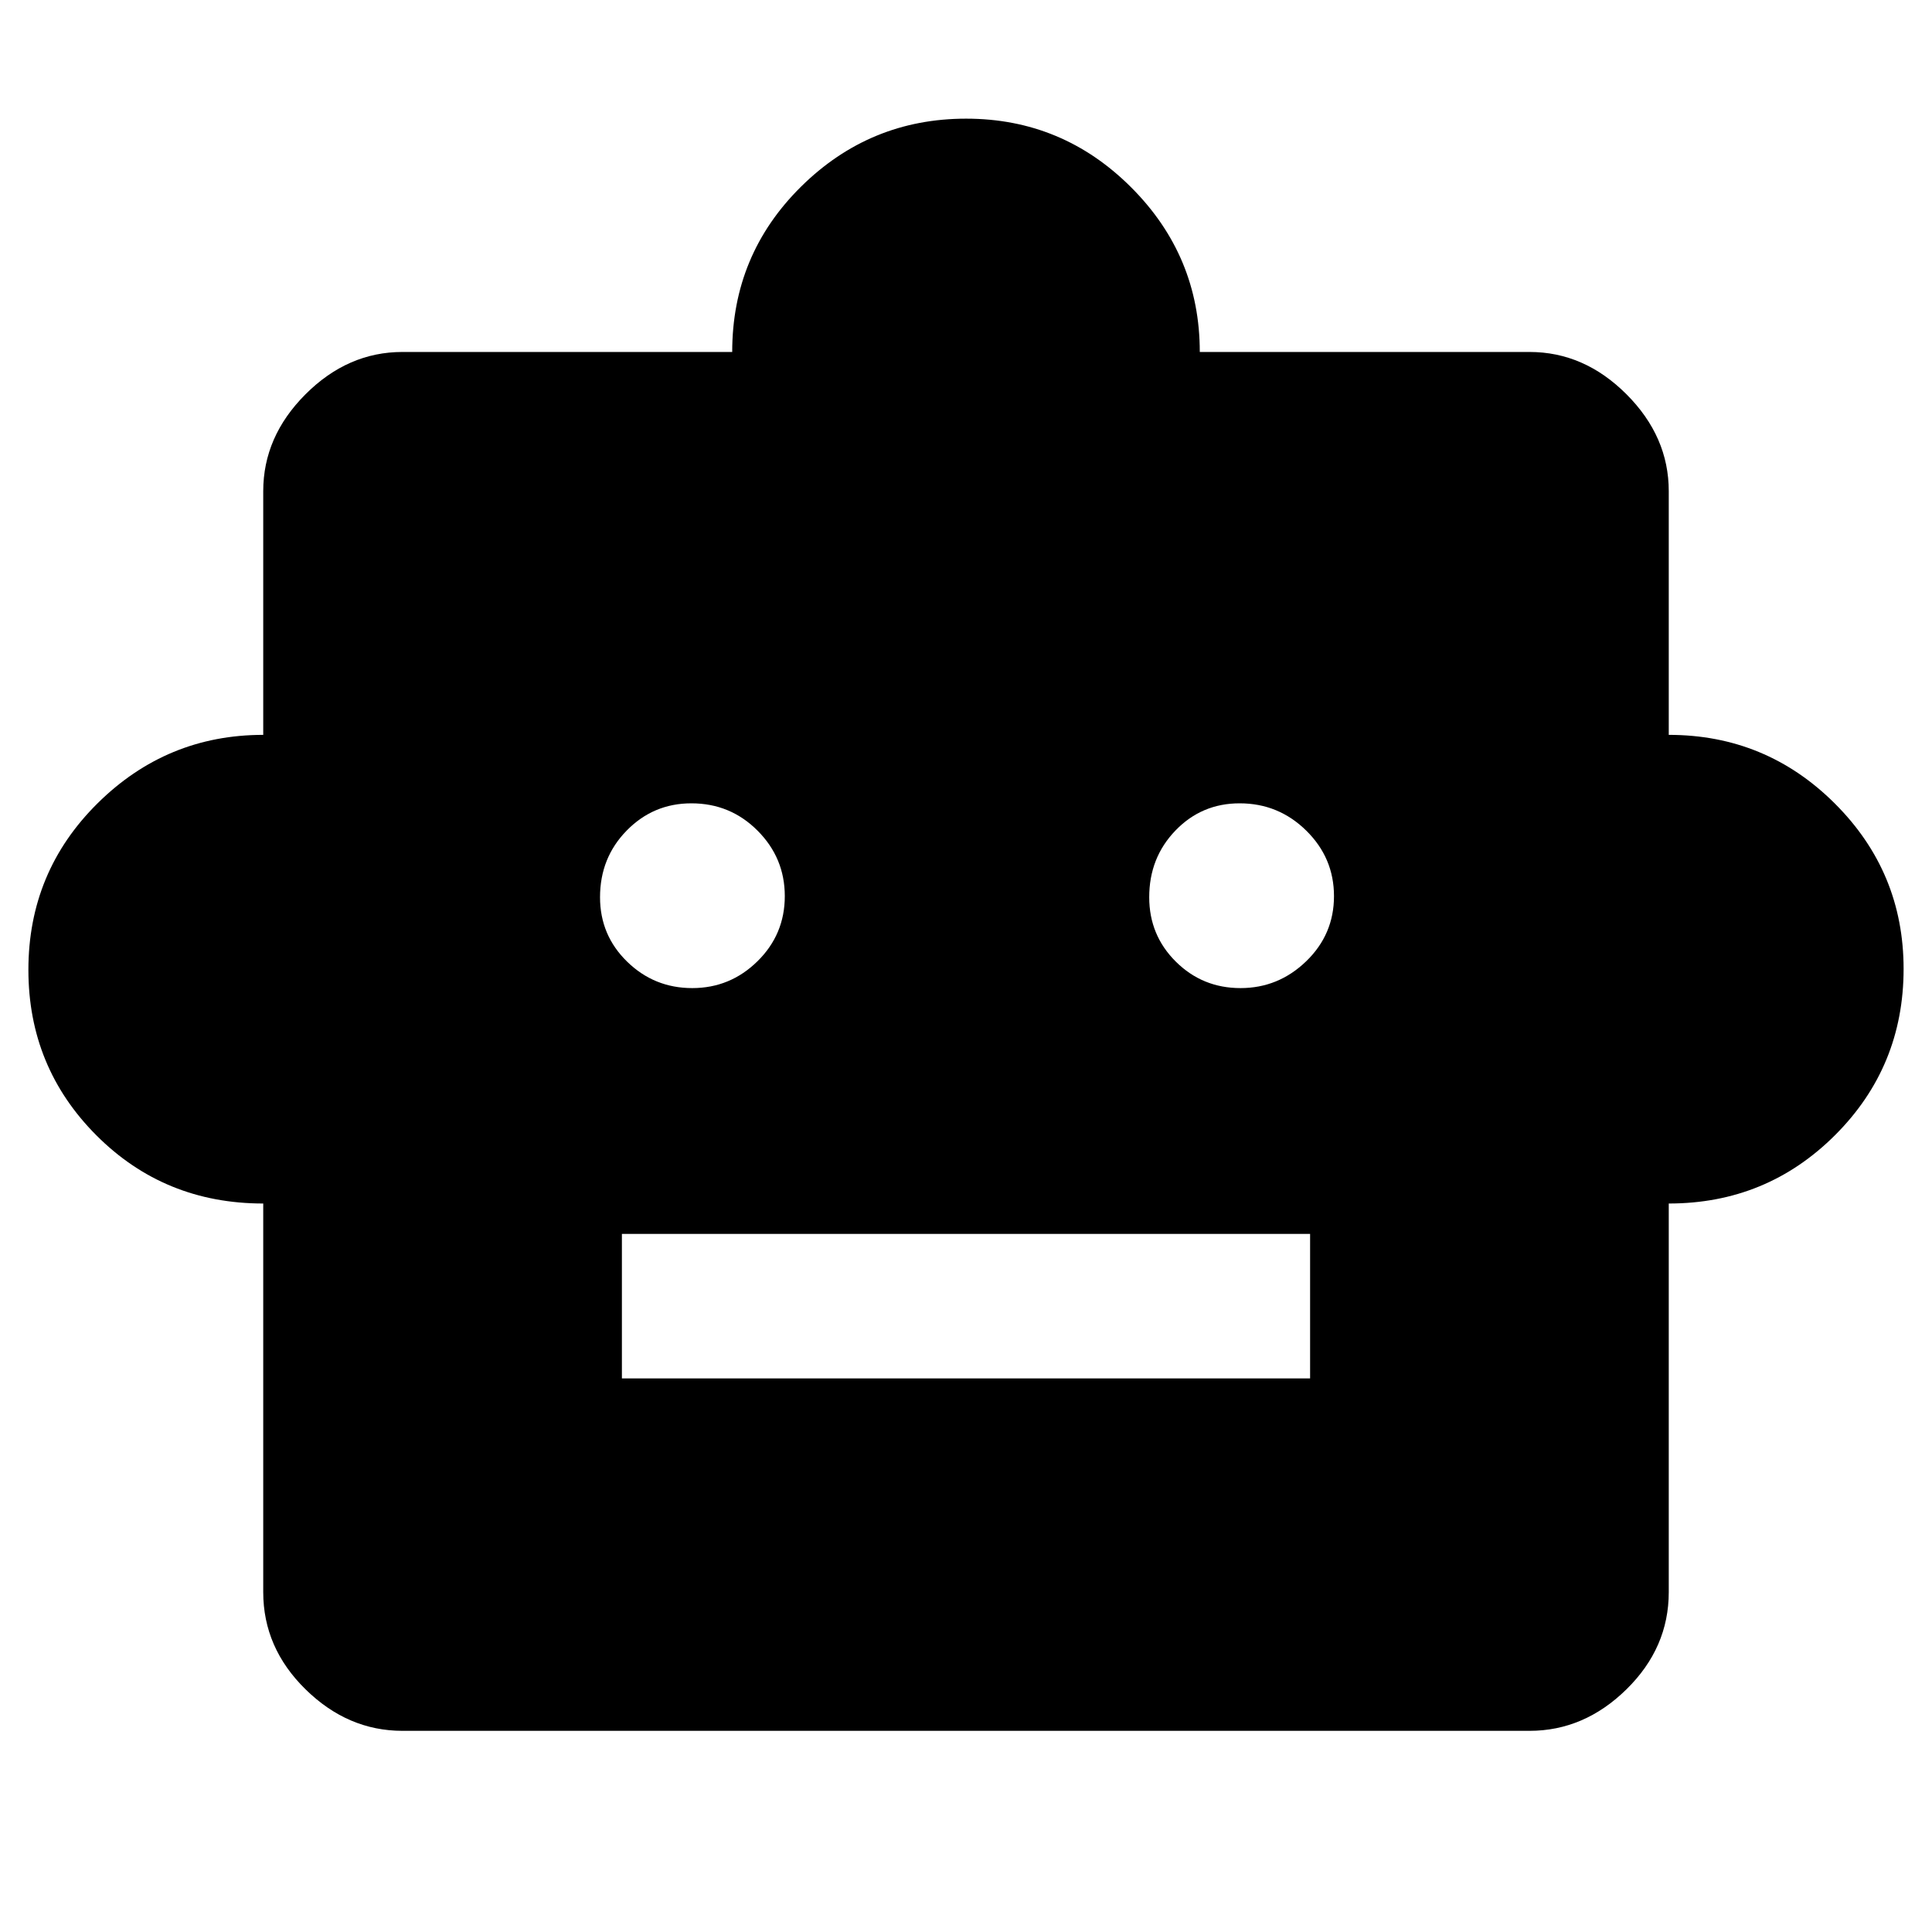 <svg xmlns="http://www.w3.org/2000/svg" height="48" viewBox="0 -960 960 960" width="48"><path d="M130.8-361.98q-49.08 0-82.89-33.86-33.8-33.87-33.8-82.25 0-48.73 34.37-82.75 34.37-34.01 82.32-34.01v-121.08q0-27.15 21.02-48.17 21.01-21.01 48.16-21.01h163.85q0-48.32 34.19-82.13 34.19-33.8 82.04-33.8 47.85 0 81.98 34.1 34.13 34.11 34.13 81.83h163.85q27.15 0 48.16 21.01 21.02 21.02 21.02 48.17v121.08q48.32 0 82.51 34.1 34.18 34.09 34.18 82.19 0 48.58-34.03 82.58-34.04 34-82.66 34v193.09q0 27.68-21.02 48.31-21.01 20.62-48.16 20.62H199.98q-27.15 0-48.16-20.62-21.02-20.63-21.02-48.31v-193.09Zm213.16-107.04q18.88 0 32.44-13.35 13.56-13.35 13.56-32.34 0-19-13.55-32.56-13.54-13.56-32.86-13.56-18.9 0-32.15 13.53-13.25 13.52-13.25 33.12 0 18.9 13.47 32.03 13.47 13.13 32.34 13.13Zm272.43 0q18.87 0 32.67-13.35 13.79-13.35 13.79-32.34 0-19-13.78-32.56-13.78-13.56-33.09-13.56-18.9 0-31.92 13.53-13.02 13.52-13.02 33.12 0 18.9 13.24 32.03 13.24 13.13 32.11 13.13ZM309.02-275.07h341.96v-71.8H309.02v71.8Z"/></svg>